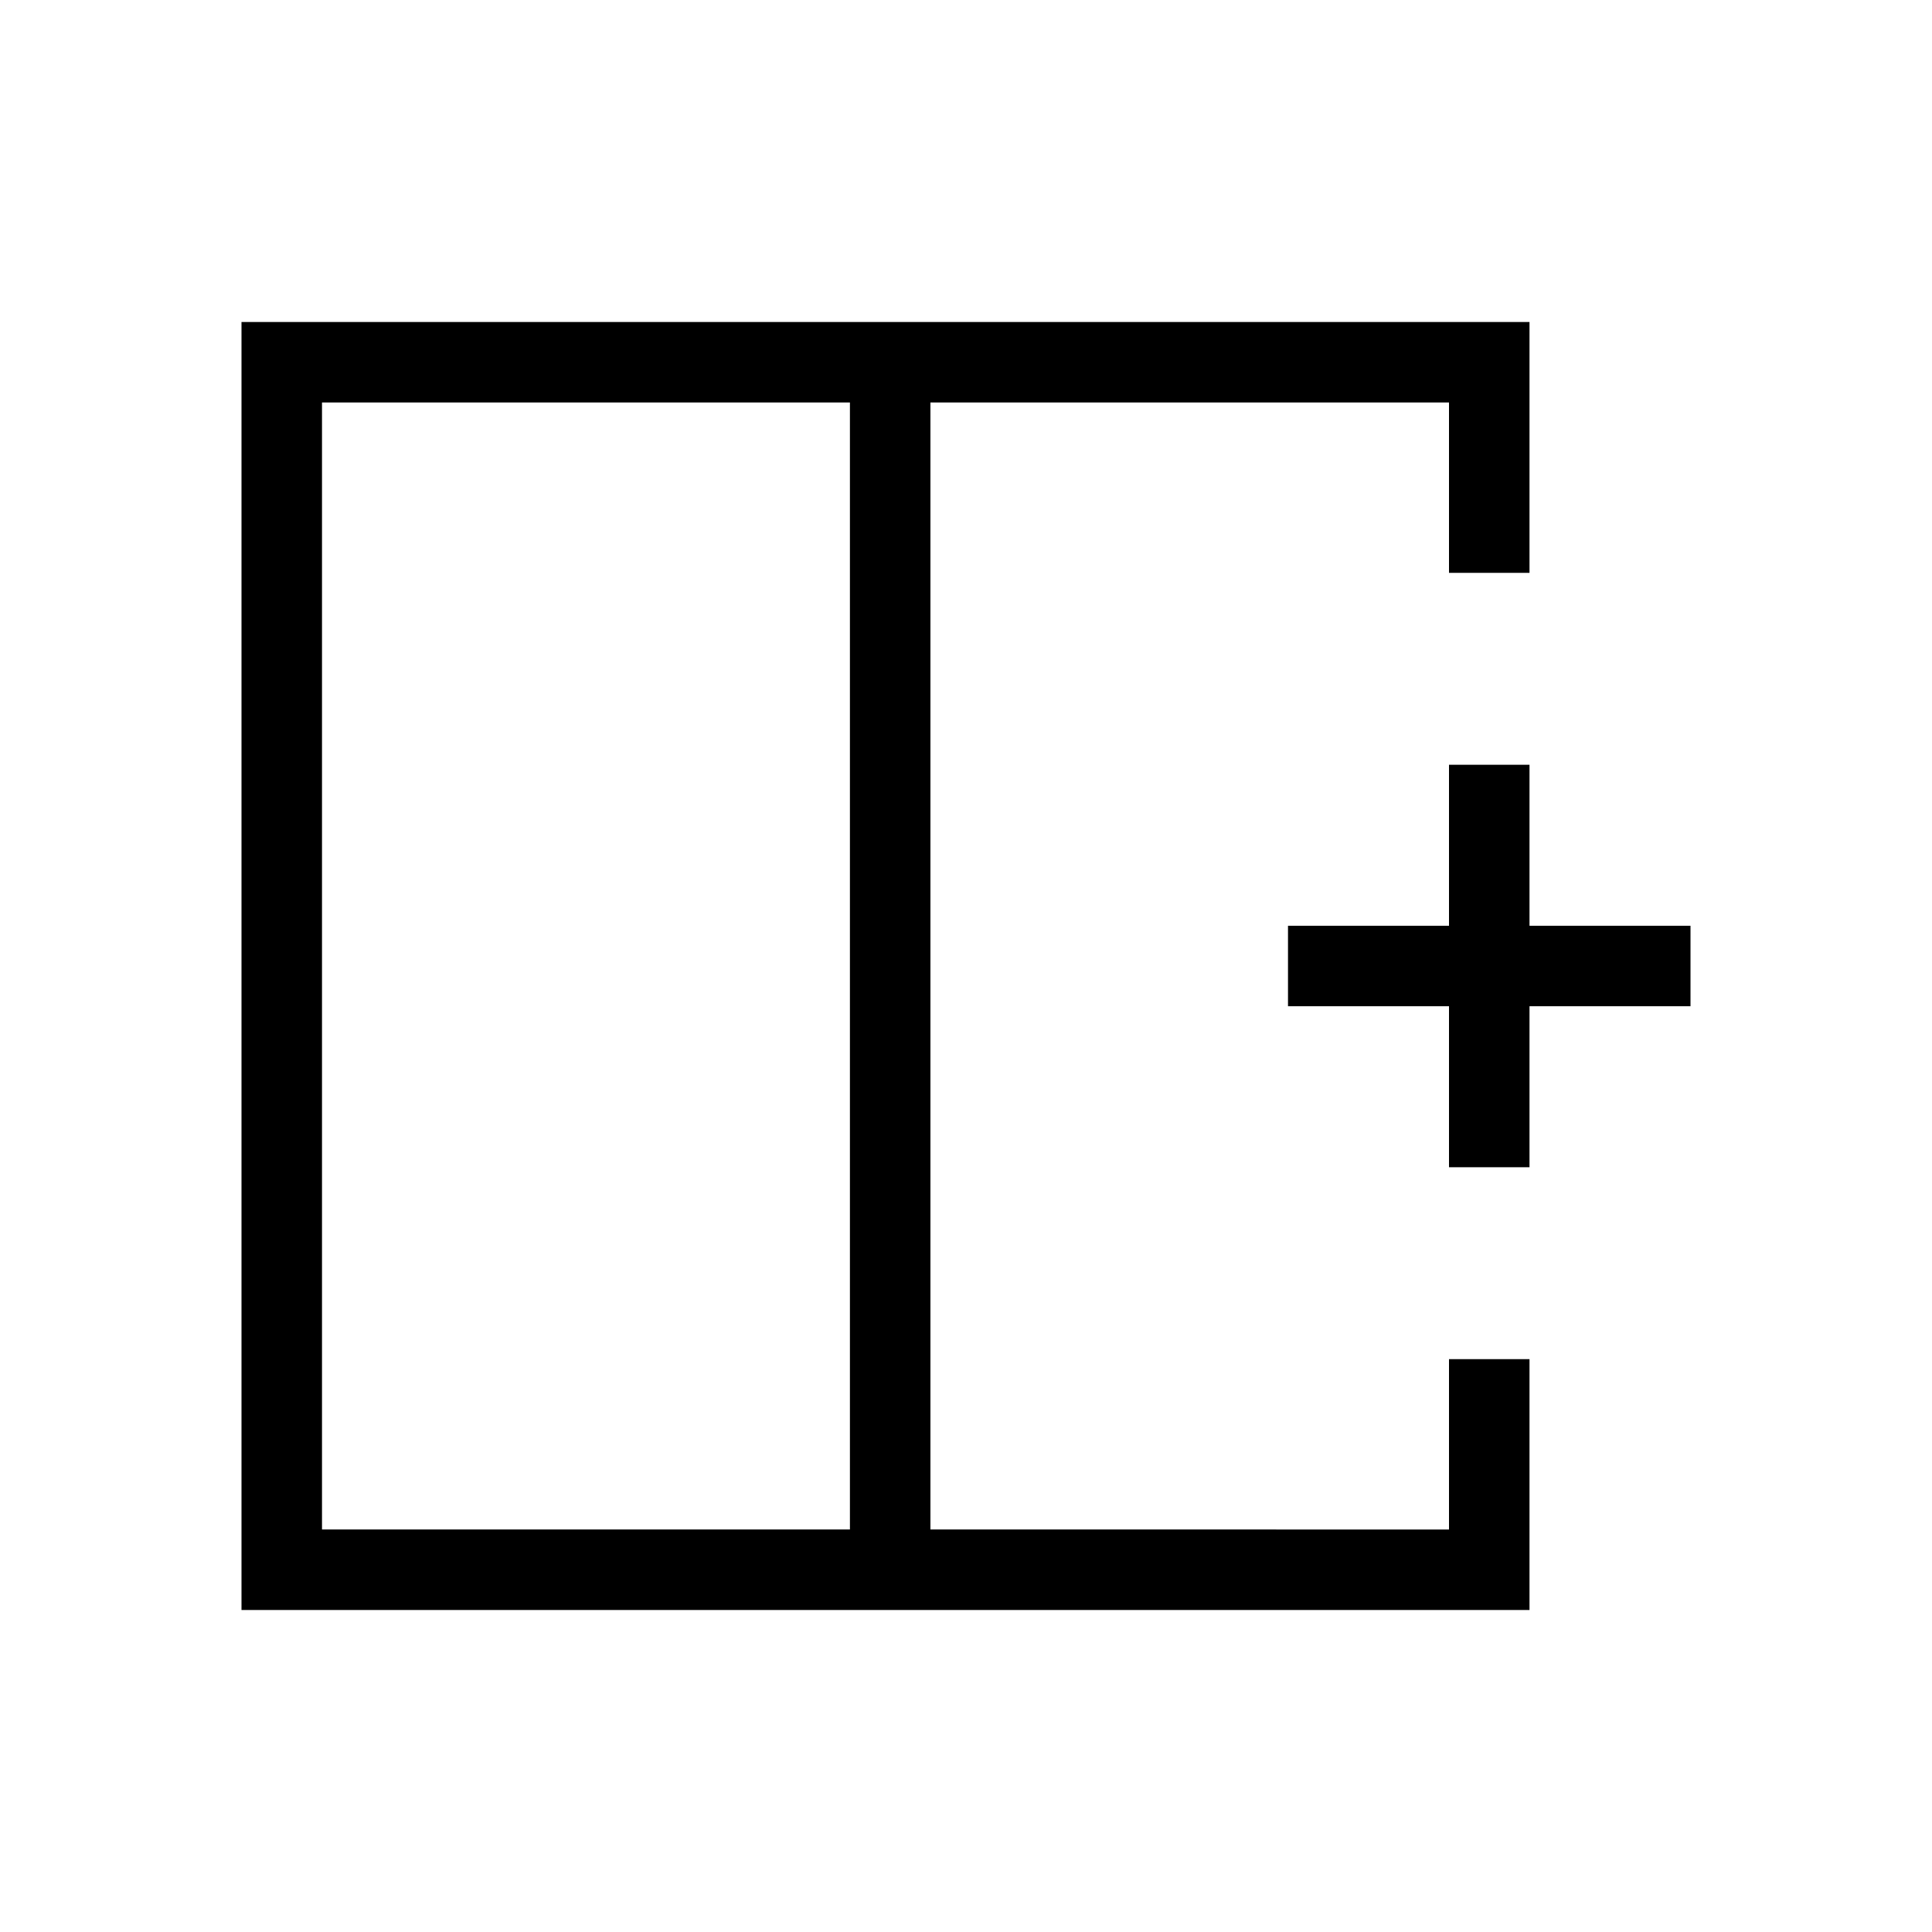 <svg xmlns="http://www.w3.org/2000/svg" xmlns:xlink="http://www.w3.org/1999/xlink" width="24" height="24" viewBox="0 0 24 24"><path fill="currentColor" d="M4 5v14h6.558V5zM3 20V4h16v3.116h-1V5h-6.442v14H18v-2.116h1V20zm7.558-8h1zM18 14.5v-2h-2v-1h2v-2h1v2h2v1h-2v2z"/></svg>